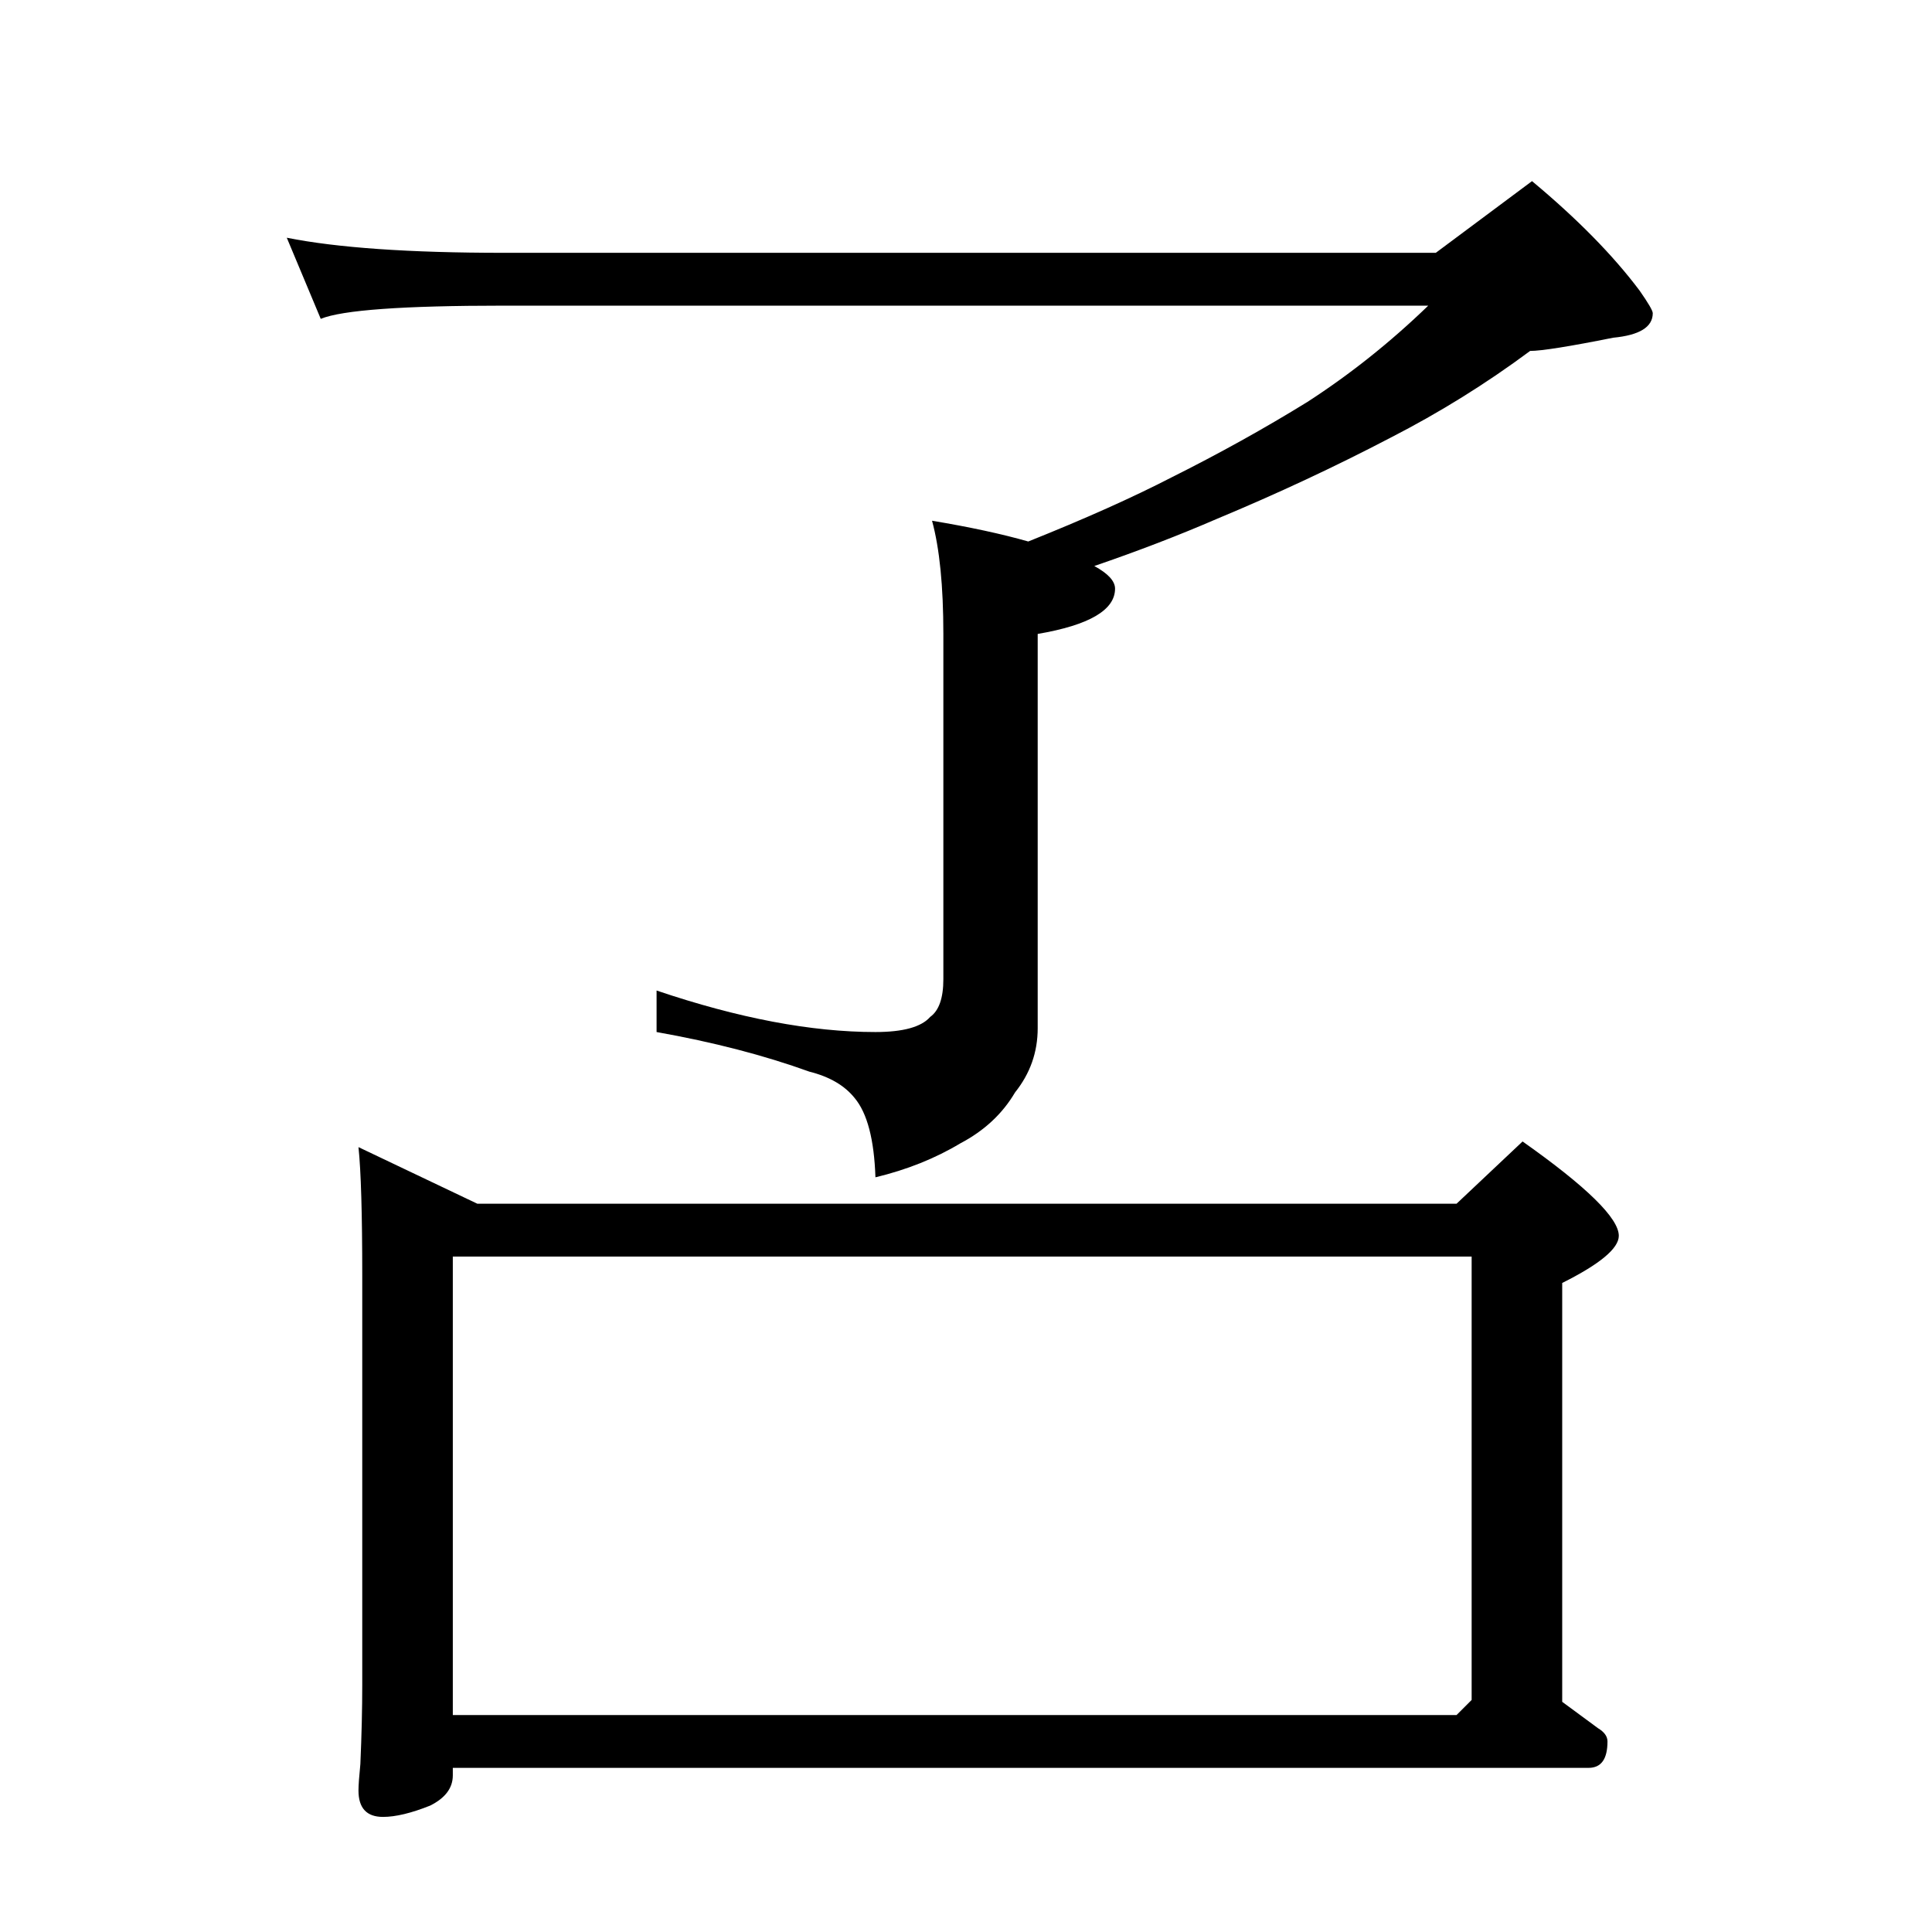 <?xml version="1.0" standalone="no"?>
<!DOCTYPE svg PUBLIC "-//W3C//DTD SVG 1.1//EN" "http://www.w3.org/Graphics/SVG/1.1/DTD/svg11.dtd" >
<svg xmlns="http://www.w3.org/2000/svg" xmlns:xlink="http://www.w3.org/1999/xlink" version="1.1" viewBox="0 -204 1024 1024">
  <g transform="matrix(1 0 0 -1 0 820)">
   <path fill="currentColor"
d="M152 898q40 -8 115 -8h494l51 38q36 -30 57 -58q7 -10 7 -12q0 -11 -21 -13q-35 -7 -44 -7q-35 -26 -74 -46q-44 -23 -92 -43q-30 -13 -65 -25q11 -6 11 -12q0 -17 -41 -24v-209q0 -19 -12 -34q-10 -17 -29 -27q-20 -12 -45 -18q-1 30 -11 42q-8 10 -24 14q-36 13 -81 21
v22q65 -22 116 -22q22 0 29 8q7 5 7 20v183q0 38 -6 60q30 -5 51 -11q45 18 76 34q38 19 72 40q34 22 64 51h-490q-80 0 -97 -7zM190 416l63 -30h519l35 33q51 -36 51 -50q0 -10 -30 -25v-222l19 -14q5 -3 5 -7q0 -14 -10 -14h-602v-4q0 -10 -12 -16q-15 -6 -25 -6
q-13 0 -13 14q0 4 1 14q1 23 1 42v217q0 49 -2 68zM240 115h532l8 8v235h-540v-243z" />
  </g>

</svg>
